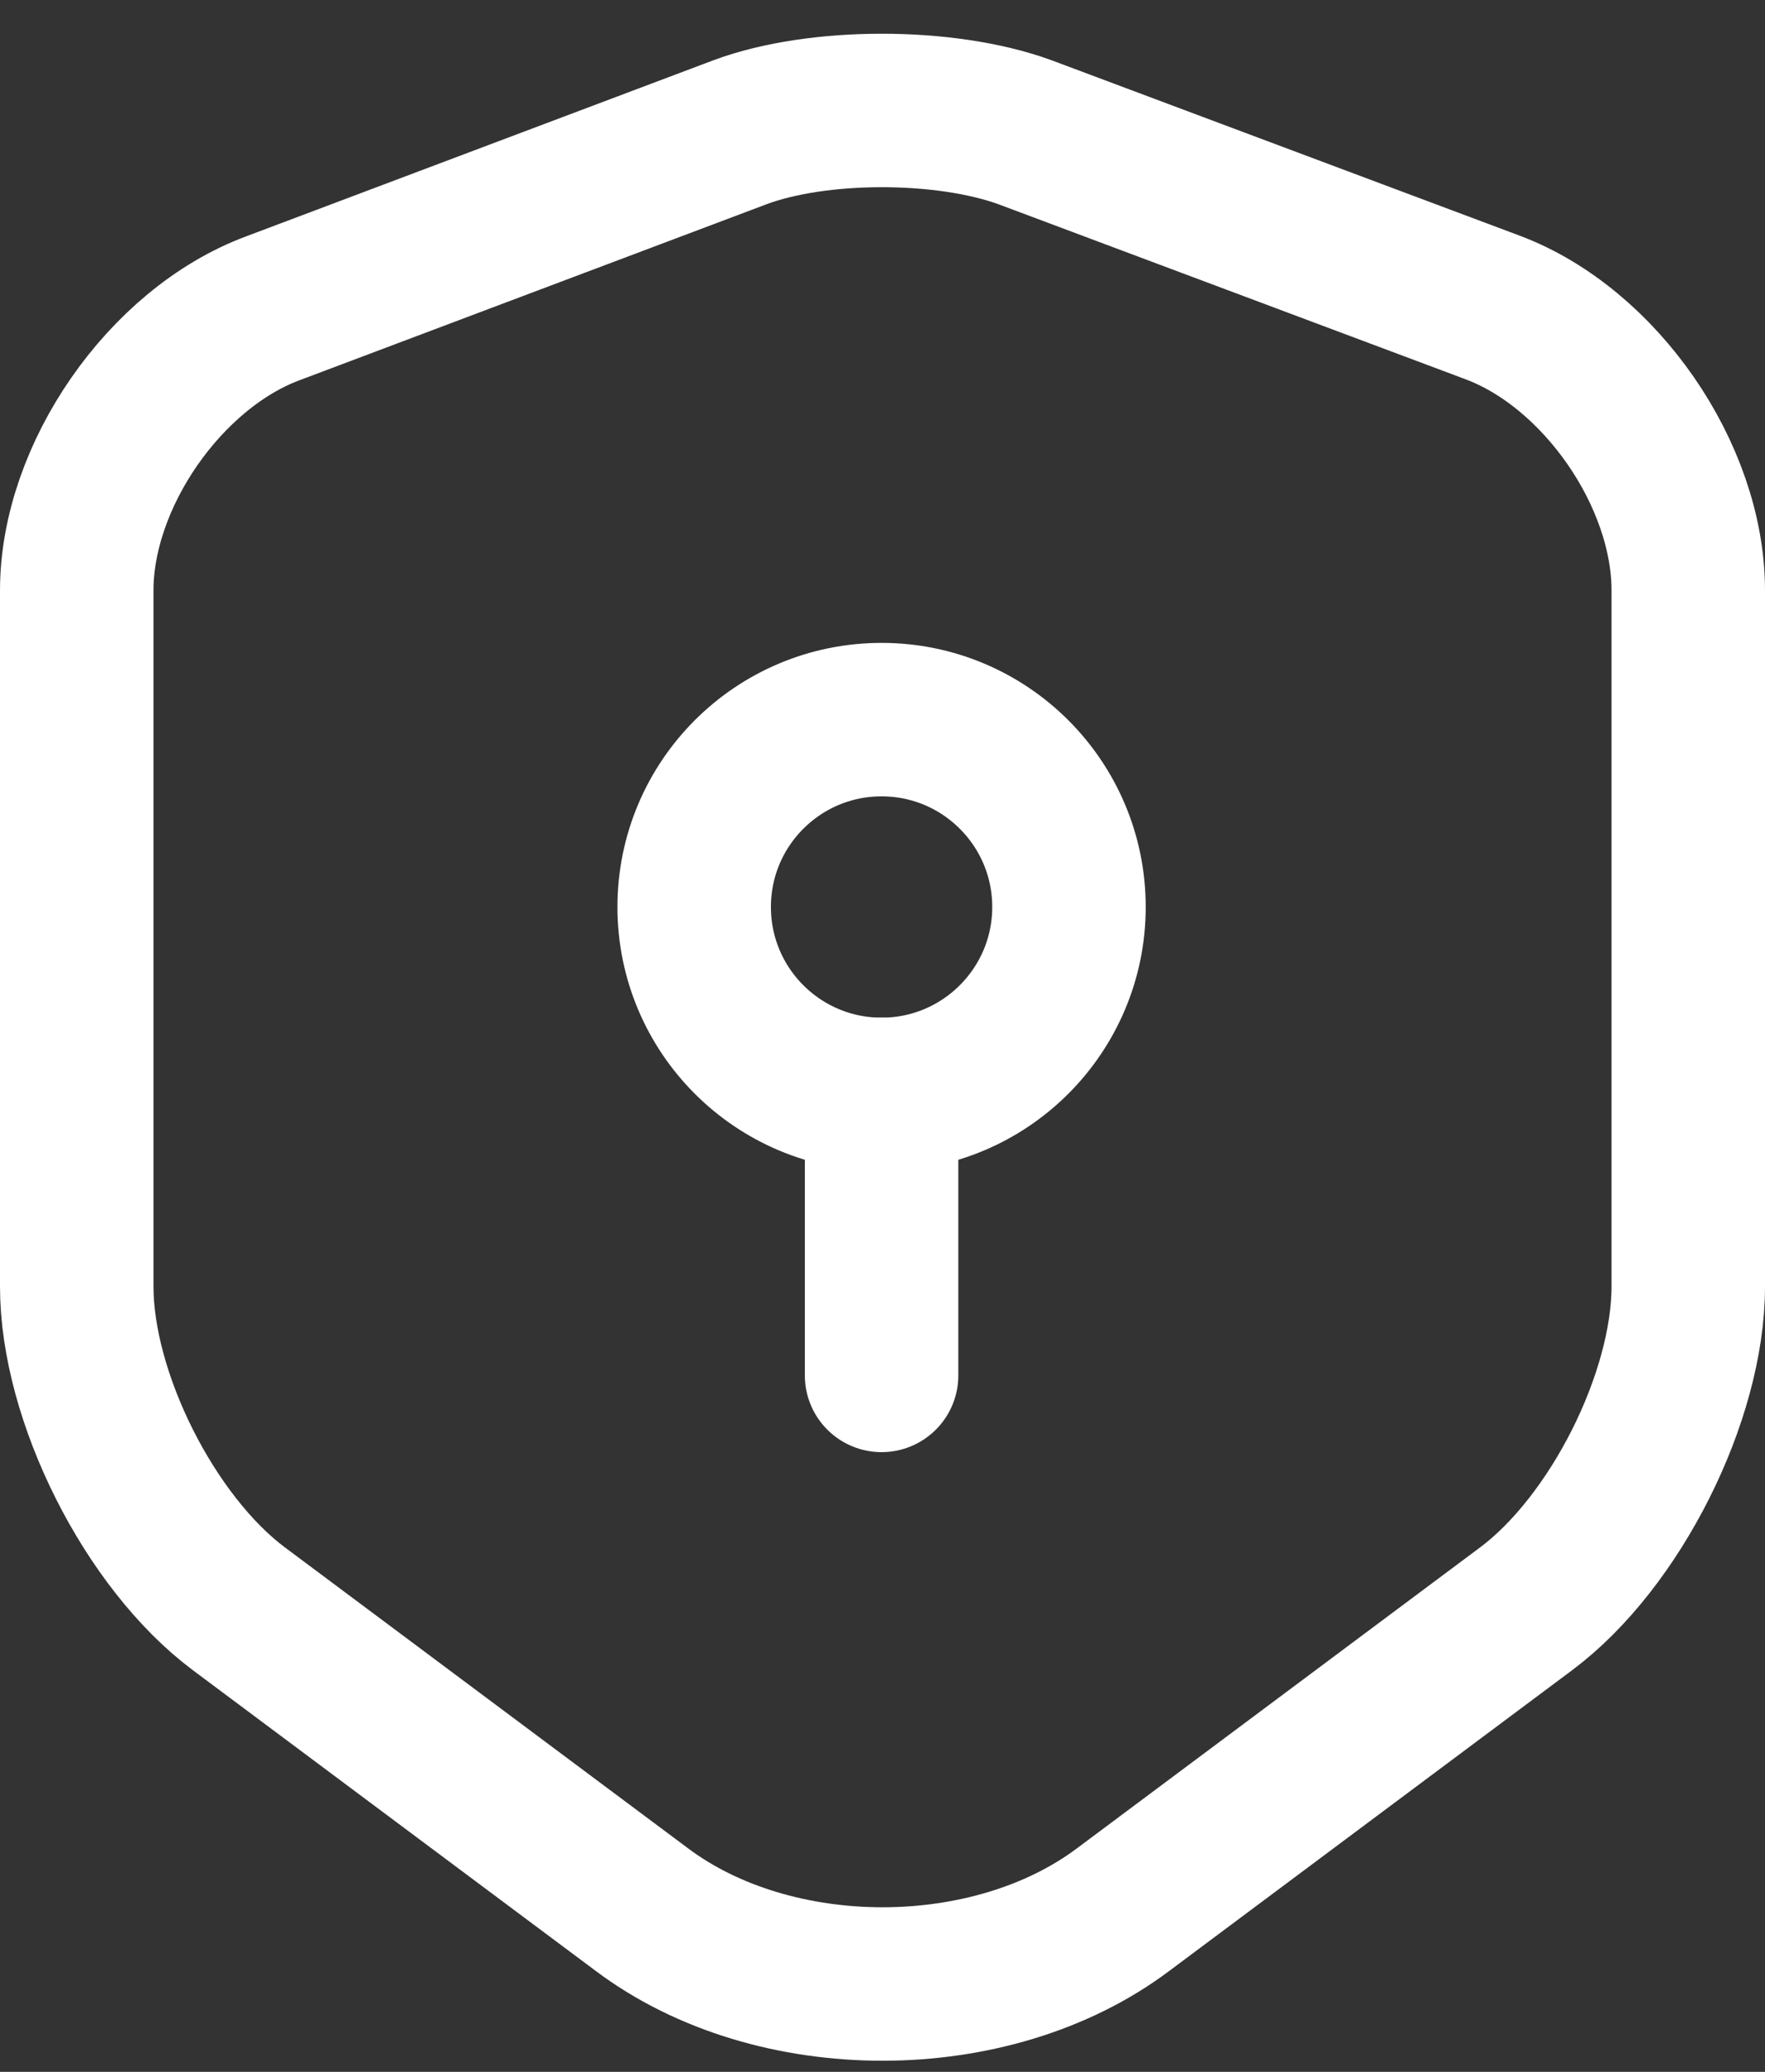 <svg width="23" height="27" viewBox="0 0 23 27" fill="none" xmlns="http://www.w3.org/2000/svg">
<rect x="0" y="0" width="23" height="27" fill="#333333" stroke="none"/>
<path d="M9.644 1.723L3.552 4.019C2.148 4.544 1 6.204 1 7.694V16.765C1 18.206 1.952 20.098 3.112 20.965L8.362 24.884C10.084 26.179 12.916 26.179 14.638 24.884L19.888 20.965C21.048 20.098 22 18.206 22 16.765V7.694C22 6.192 20.852 4.531 19.448 4.006L13.356 1.723C12.318 1.345 10.658 1.345 9.644 1.723Z" stroke="white" stroke-width="2" stroke-linecap="round" stroke-linejoin="round"/>
<path d="M11.488 14.262C12.836 14.262 13.93 13.168 13.93 11.82C13.93 10.471 12.836 9.378 11.488 9.378C10.139 9.378 9.046 10.471 9.046 11.82C9.046 13.168 10.139 14.262 11.488 14.262Z" stroke="white" stroke-width="2" stroke-miterlimit="10" stroke-linecap="round" stroke-linejoin="round"/>
<path d="M11.488 14.262V17.924" stroke="white" stroke-width="2" stroke-miterlimit="10" stroke-linecap="round" stroke-linejoin="round"/>
</svg>
